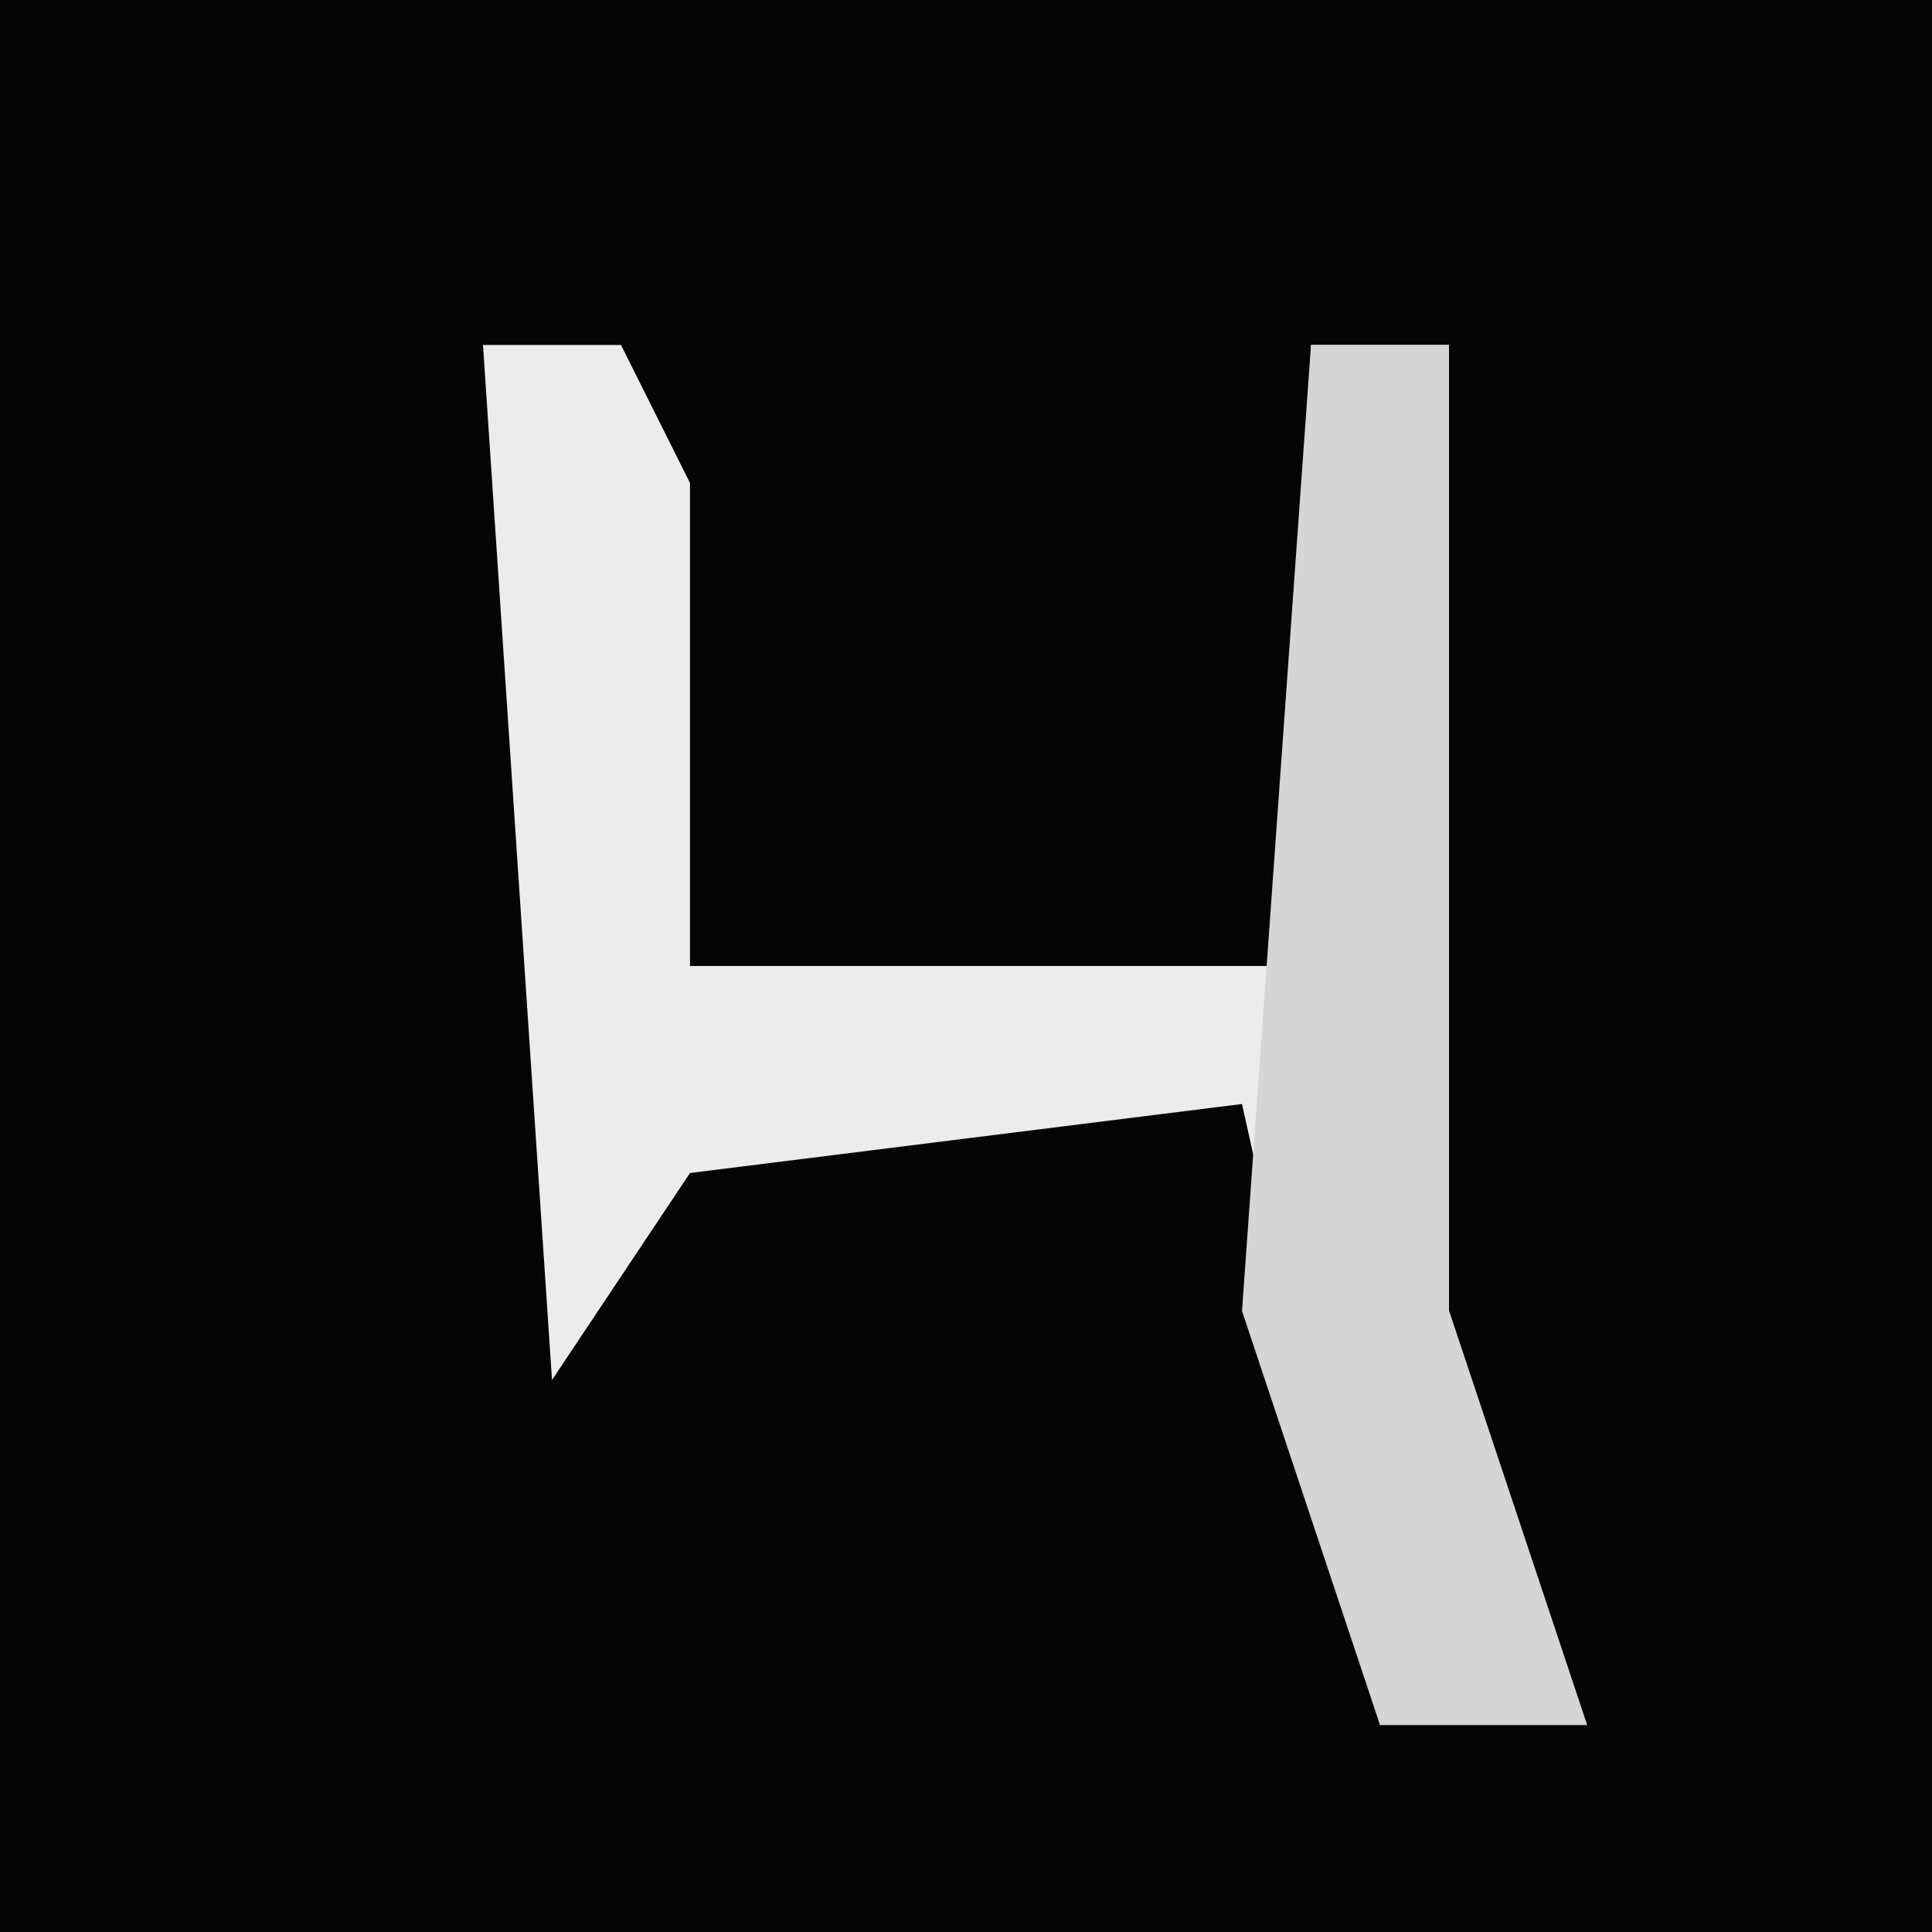 <?xml version="1.0" encoding="UTF-8"?>
<svg version="1.1" xmlns="http://www.w3.org/2000/svg" width="28" height="28">
<path d="M0,0 L28,0 L28,28 L0,28 Z " fill="#050505" transform="translate(0,0)"/>
<path d="M0,0 L2,0 L3,2 L3,9 L12,9 L12,0 L14,0 L14,14 L16,20 L13,20 L11,11 L3,12 L1,15 Z " fill="#ECECEC" transform="translate(7,5)"/>
<path d="M0,0 L2,0 L2,14 L4,20 L1,20 L-1,14 Z " fill="#D5D5D5" transform="translate(19,5)"/>
</svg>
